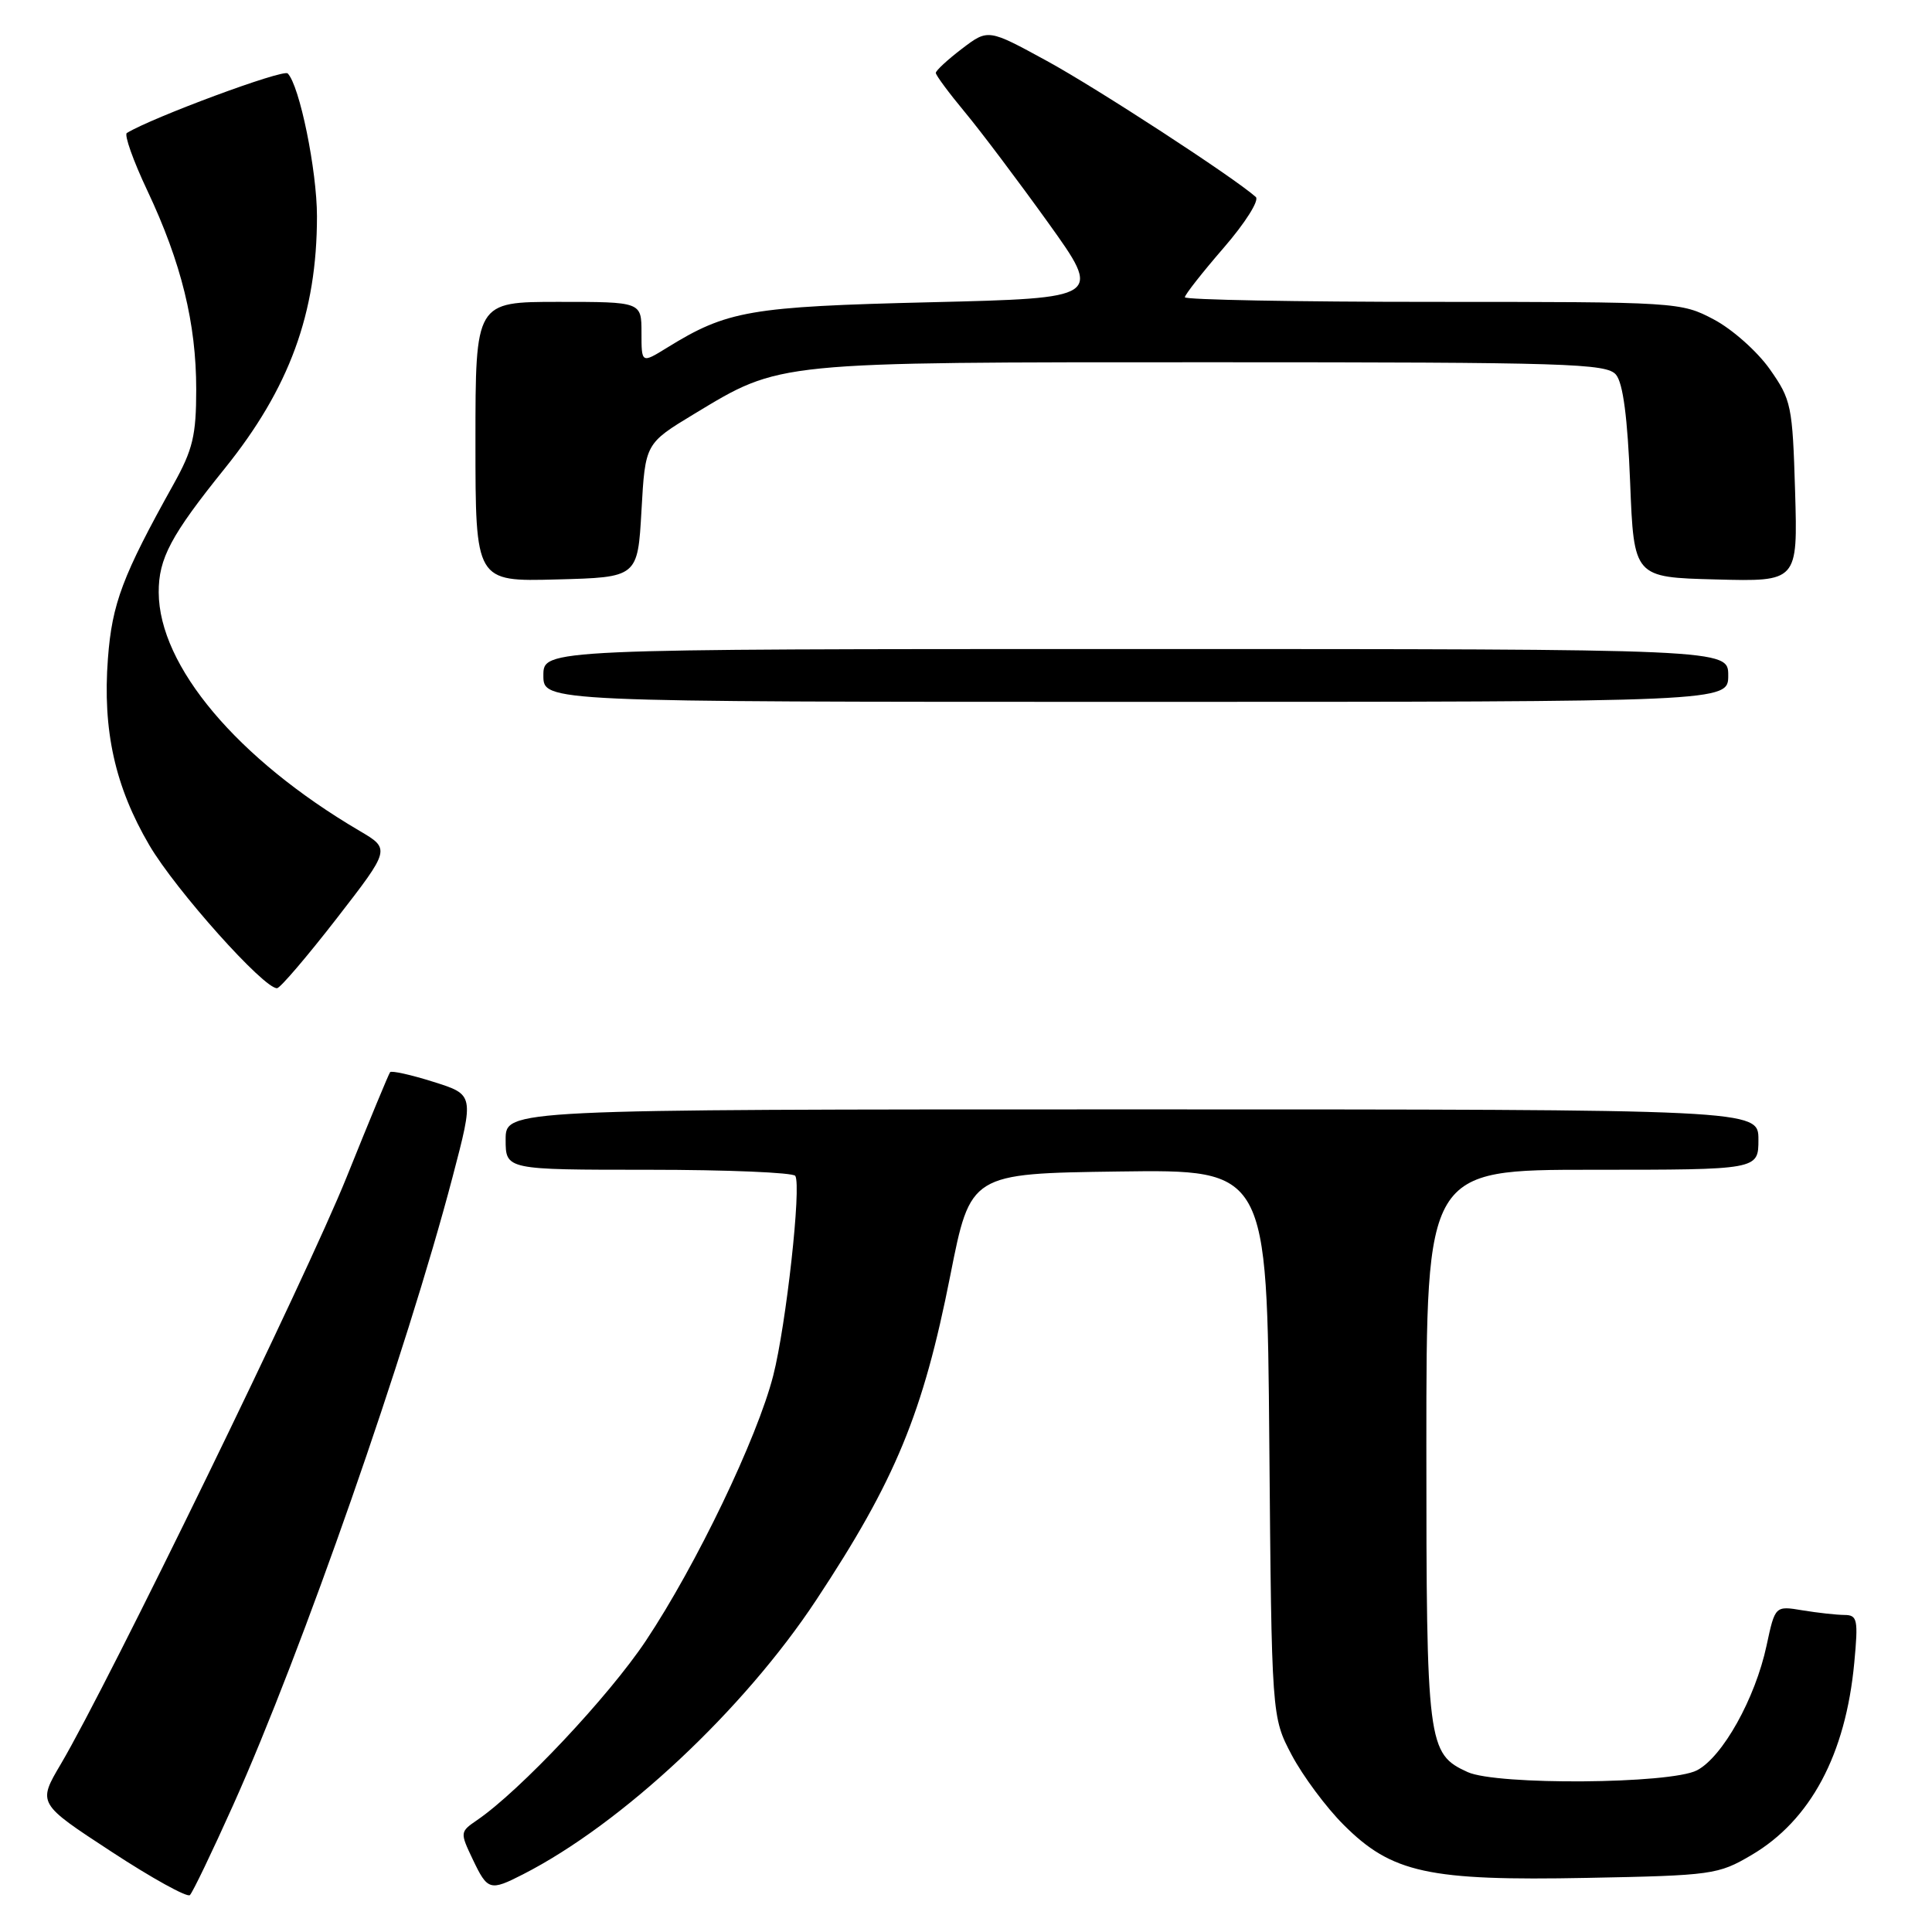 <?xml version="1.0" encoding="UTF-8" standalone="no"?>
<!DOCTYPE svg PUBLIC "-//W3C//DTD SVG 1.1//EN" "http://www.w3.org/Graphics/SVG/1.1/DTD/svg11.dtd" >
<svg xmlns="http://www.w3.org/2000/svg" xmlns:xlink="http://www.w3.org/1999/xlink" version="1.1" viewBox="0 0 256 256">
 <g >
 <path fill="currentColor"
d=" M 30.91 239.15 C 39.97 218.98 53.89 179.11 59.97 155.95 C 62.83 145.05 62.83 145.05 57.43 143.35 C 54.46 142.41 51.87 141.84 51.69 142.07 C 51.50 142.31 48.91 148.57 45.92 156.00 C 40.69 169.01 14.40 223.00 8.07 233.73 C 4.98 238.96 4.98 238.96 14.74 245.34 C 20.11 248.86 24.80 251.45 25.16 251.11 C 25.52 250.78 28.11 245.39 30.91 239.15 Z  M 69.30 248.36 C 82.41 241.67 98.55 226.56 108.16 212.00 C 118.66 196.11 122.30 187.30 125.92 169.00 C 128.59 155.50 128.59 155.50 148.24 155.23 C 167.89 154.96 167.89 154.96 168.19 191.23 C 168.50 227.50 168.50 227.50 171.16 232.55 C 172.63 235.32 175.72 239.49 178.04 241.80 C 184.41 248.18 189.27 249.24 210.29 248.83 C 226.87 248.51 227.67 248.40 232.07 245.81 C 239.90 241.21 244.56 232.50 245.70 220.33 C 246.24 214.58 246.12 214.00 244.39 213.99 C 243.35 213.98 240.86 213.71 238.86 213.38 C 235.21 212.77 235.21 212.77 234.08 218.04 C 232.58 225.06 228.24 232.82 224.85 234.58 C 221.33 236.40 198.34 236.57 194.47 234.81 C 189.15 232.38 189.00 231.20 189.00 191.55 C 189.00 155.00 189.00 155.00 211.00 155.00 C 233.00 155.00 233.00 155.00 233.00 151.00 C 233.00 147.00 233.00 147.00 150.00 147.00 C 67.00 147.00 67.00 147.00 67.00 151.00 C 67.00 155.00 67.00 155.00 85.94 155.00 C 96.36 155.00 105.11 155.37 105.38 155.81 C 106.21 157.14 104.17 175.55 102.46 182.26 C 100.34 190.56 92.25 207.40 85.58 217.41 C 80.66 224.79 68.88 237.31 63.21 241.18 C 60.95 242.73 60.94 242.80 62.64 246.37 C 64.61 250.51 64.92 250.60 69.30 248.36 Z  M 44.62 121.69 C 51.74 112.50 51.74 112.50 47.62 110.08 C 31.44 100.56 21.07 88.25 21.03 78.50 C 21.01 74.01 22.64 70.94 29.76 62.10 C 38.36 51.43 42.00 41.48 42.00 28.66 C 42.00 22.60 39.69 11.29 38.12 9.73 C 37.53 9.13 20.25 15.53 16.81 17.62 C 16.43 17.85 17.65 21.30 19.53 25.27 C 24.03 34.81 26.00 42.83 26.00 51.60 C 26.00 57.70 25.55 59.57 23.01 64.14 C 16.23 76.30 14.85 79.96 14.30 87.26 C 13.58 96.78 15.24 104.24 19.79 112.00 C 23.28 117.95 35.02 131.08 36.72 130.94 C 37.15 130.90 40.70 126.74 44.62 121.69 Z  M 229.00 89.50 C 229.00 86.00 229.00 86.00 150.50 86.00 C 72.00 86.00 72.00 86.00 72.00 89.50 C 72.00 93.00 72.00 93.00 150.50 93.00 C 229.00 93.00 229.00 93.00 229.00 89.50 Z  M 85.00 67.63 C 85.50 58.77 85.50 58.77 91.98 54.85 C 103.51 47.89 102.42 48.00 160.56 48.00 C 207.82 48.00 212.88 48.16 214.13 49.65 C 215.06 50.77 215.66 55.32 216.00 63.90 C 216.50 76.50 216.50 76.50 227.36 76.78 C 238.21 77.07 238.21 77.07 237.86 65.12 C 237.52 53.73 237.36 52.97 234.50 48.91 C 232.85 46.57 229.52 43.61 227.09 42.33 C 222.74 40.03 222.29 40.00 189.84 40.00 C 171.78 40.00 157.00 39.72 157.00 39.39 C 157.00 39.05 159.32 36.10 162.15 32.83 C 165.01 29.53 166.89 26.54 166.40 26.10 C 163.47 23.49 145.30 11.66 138.71 8.07 C 130.93 3.82 130.93 3.82 127.46 6.46 C 125.56 7.91 124.00 9.35 124.00 9.66 C 124.00 9.97 125.73 12.31 127.85 14.86 C 129.97 17.41 134.93 24.00 138.88 29.50 C 146.05 39.50 146.05 39.50 123.28 40.05 C 99.35 40.63 96.36 41.14 88.36 46.09 C 85.00 48.16 85.00 48.16 85.00 44.08 C 85.00 40.00 85.00 40.00 74.00 40.00 C 63.00 40.00 63.00 40.00 63.00 58.53 C 63.00 77.07 63.00 77.07 73.75 76.78 C 84.50 76.50 84.50 76.50 85.00 67.63 Z "/>
</g>
</svg>